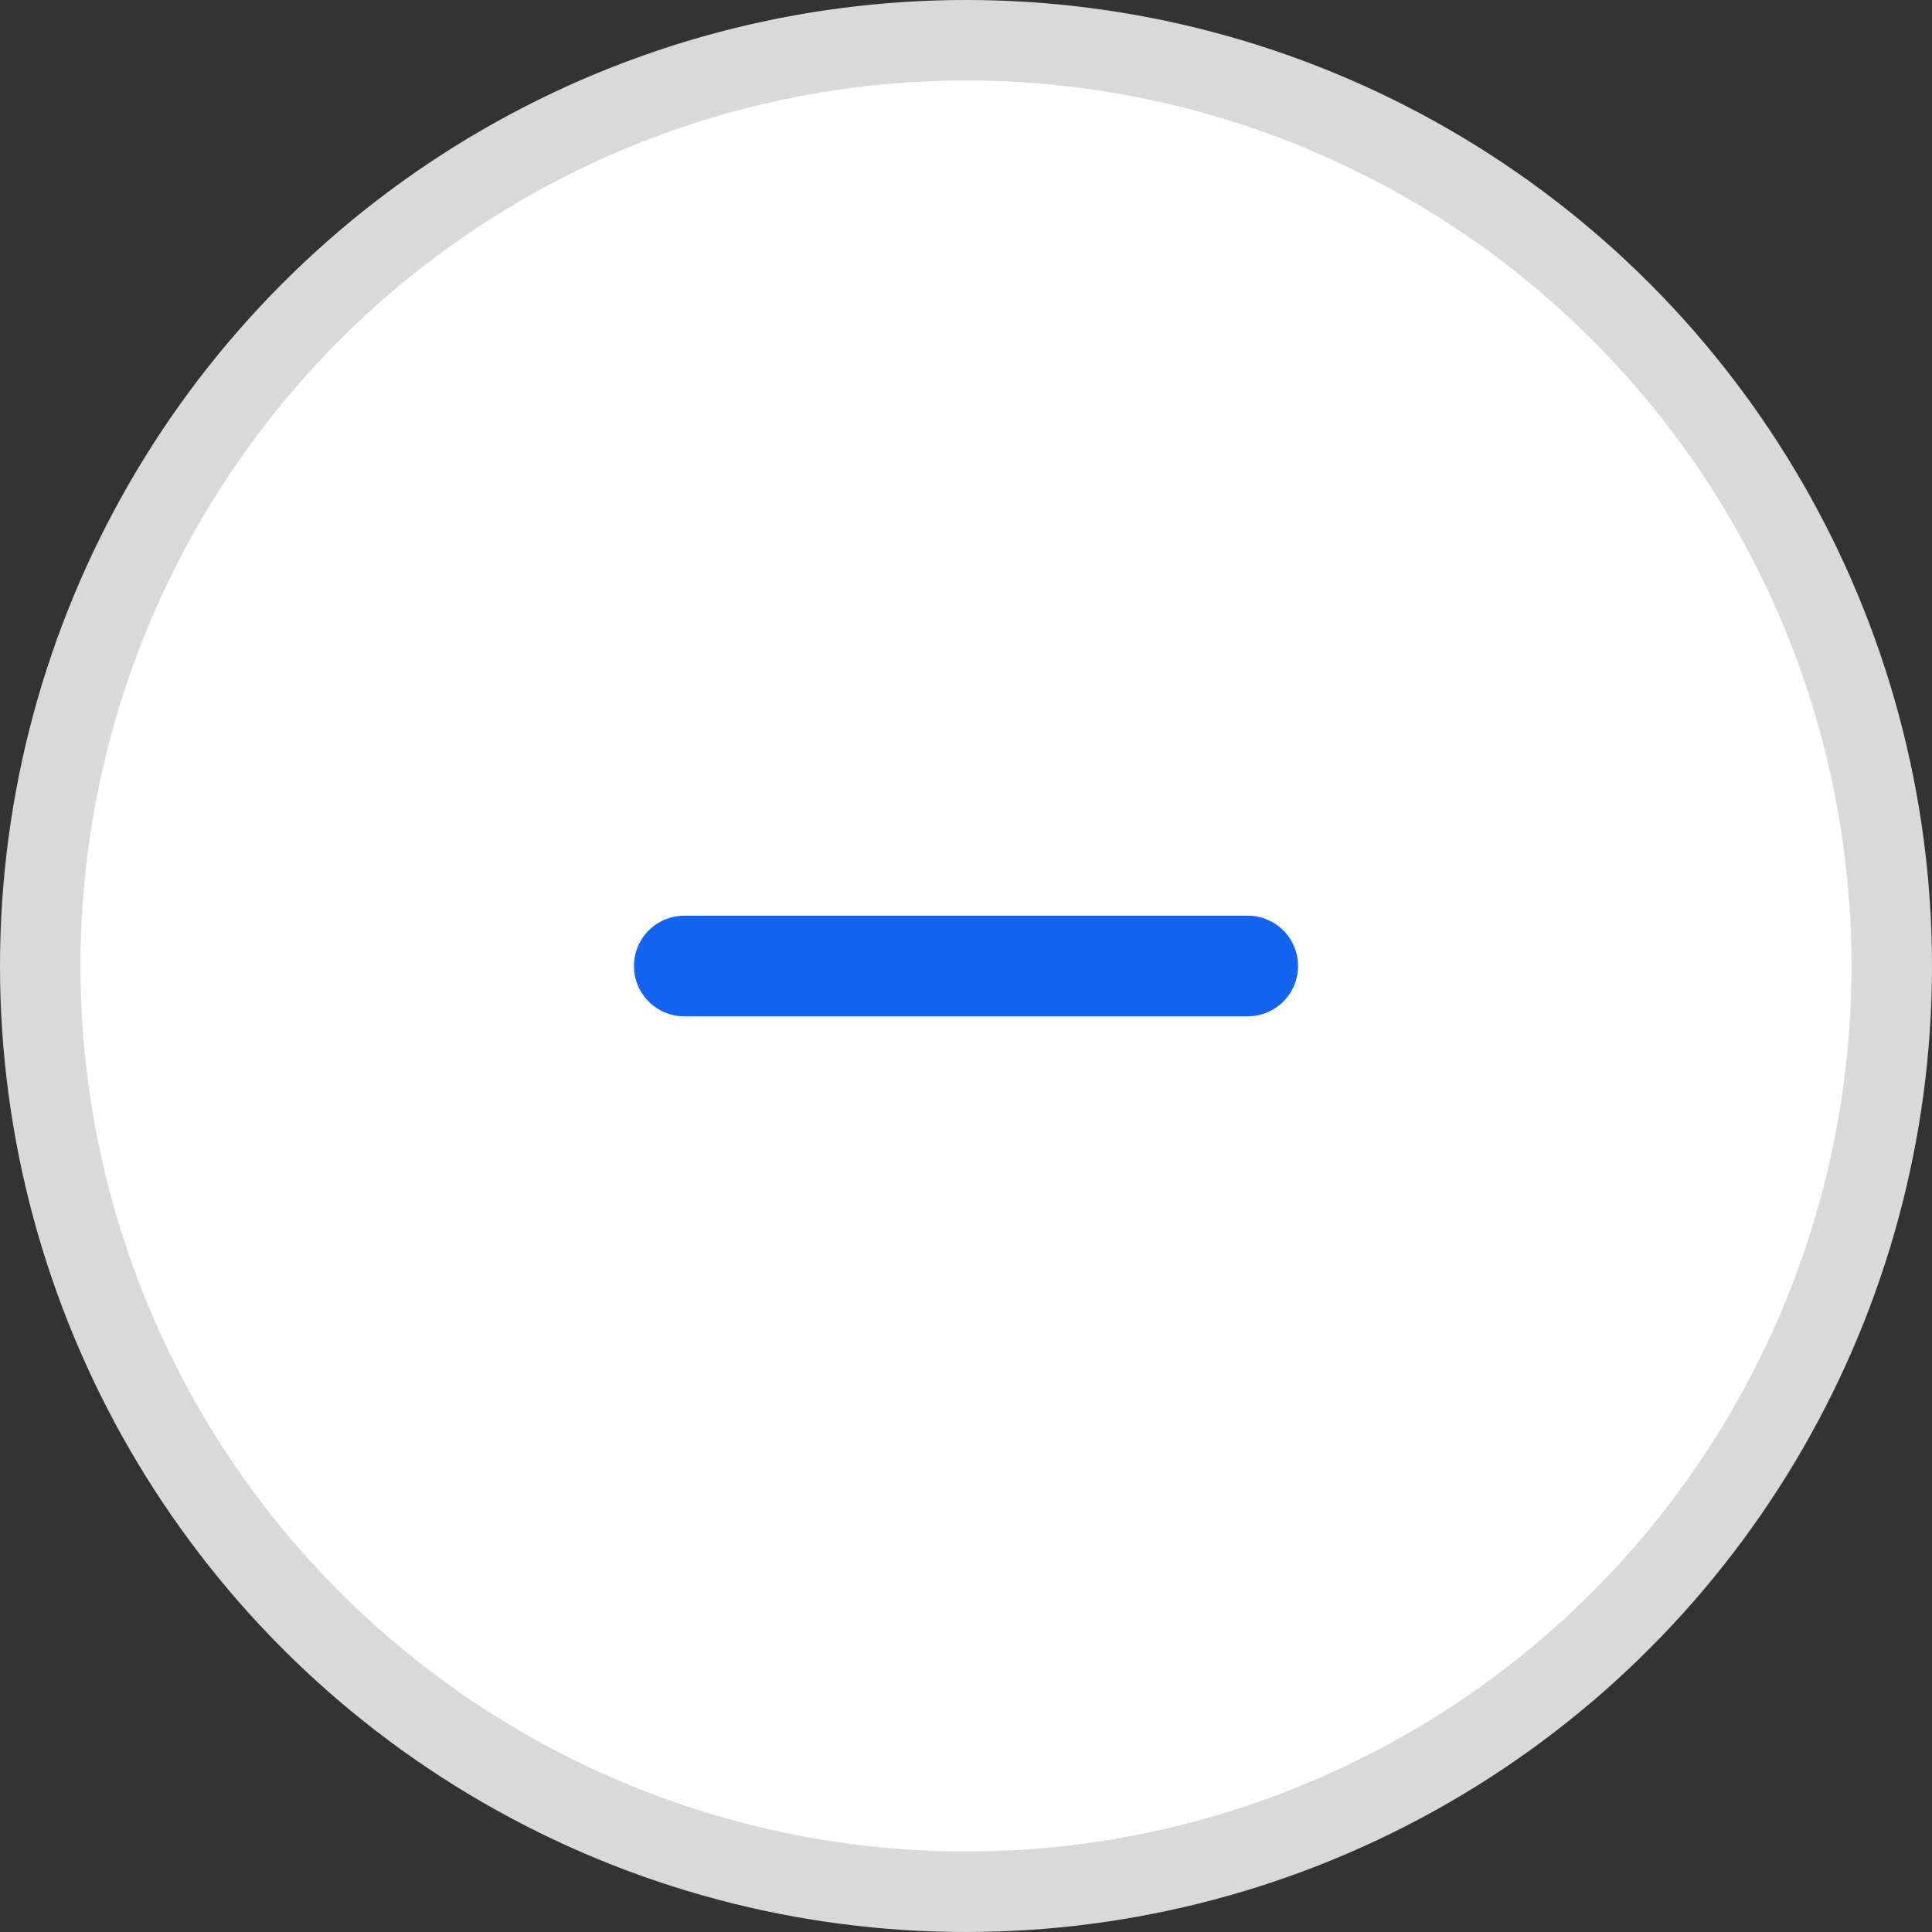 <svg width="24" height="24" viewBox="0 0 24 24" fill="none" xmlns="http://www.w3.org/2000/svg">
<rect x="0" y="0" width="24" height="24" fill="#333333" stroke="none"/>
<circle cx="12" cy="12" r="11.5" fill="white" stroke="#D9D9D9"/>
<path d="M8.5 12H15.5" stroke="#1364F1" stroke-width="1.25" stroke-linecap="round" stroke-linejoin="round"/>
</svg>
